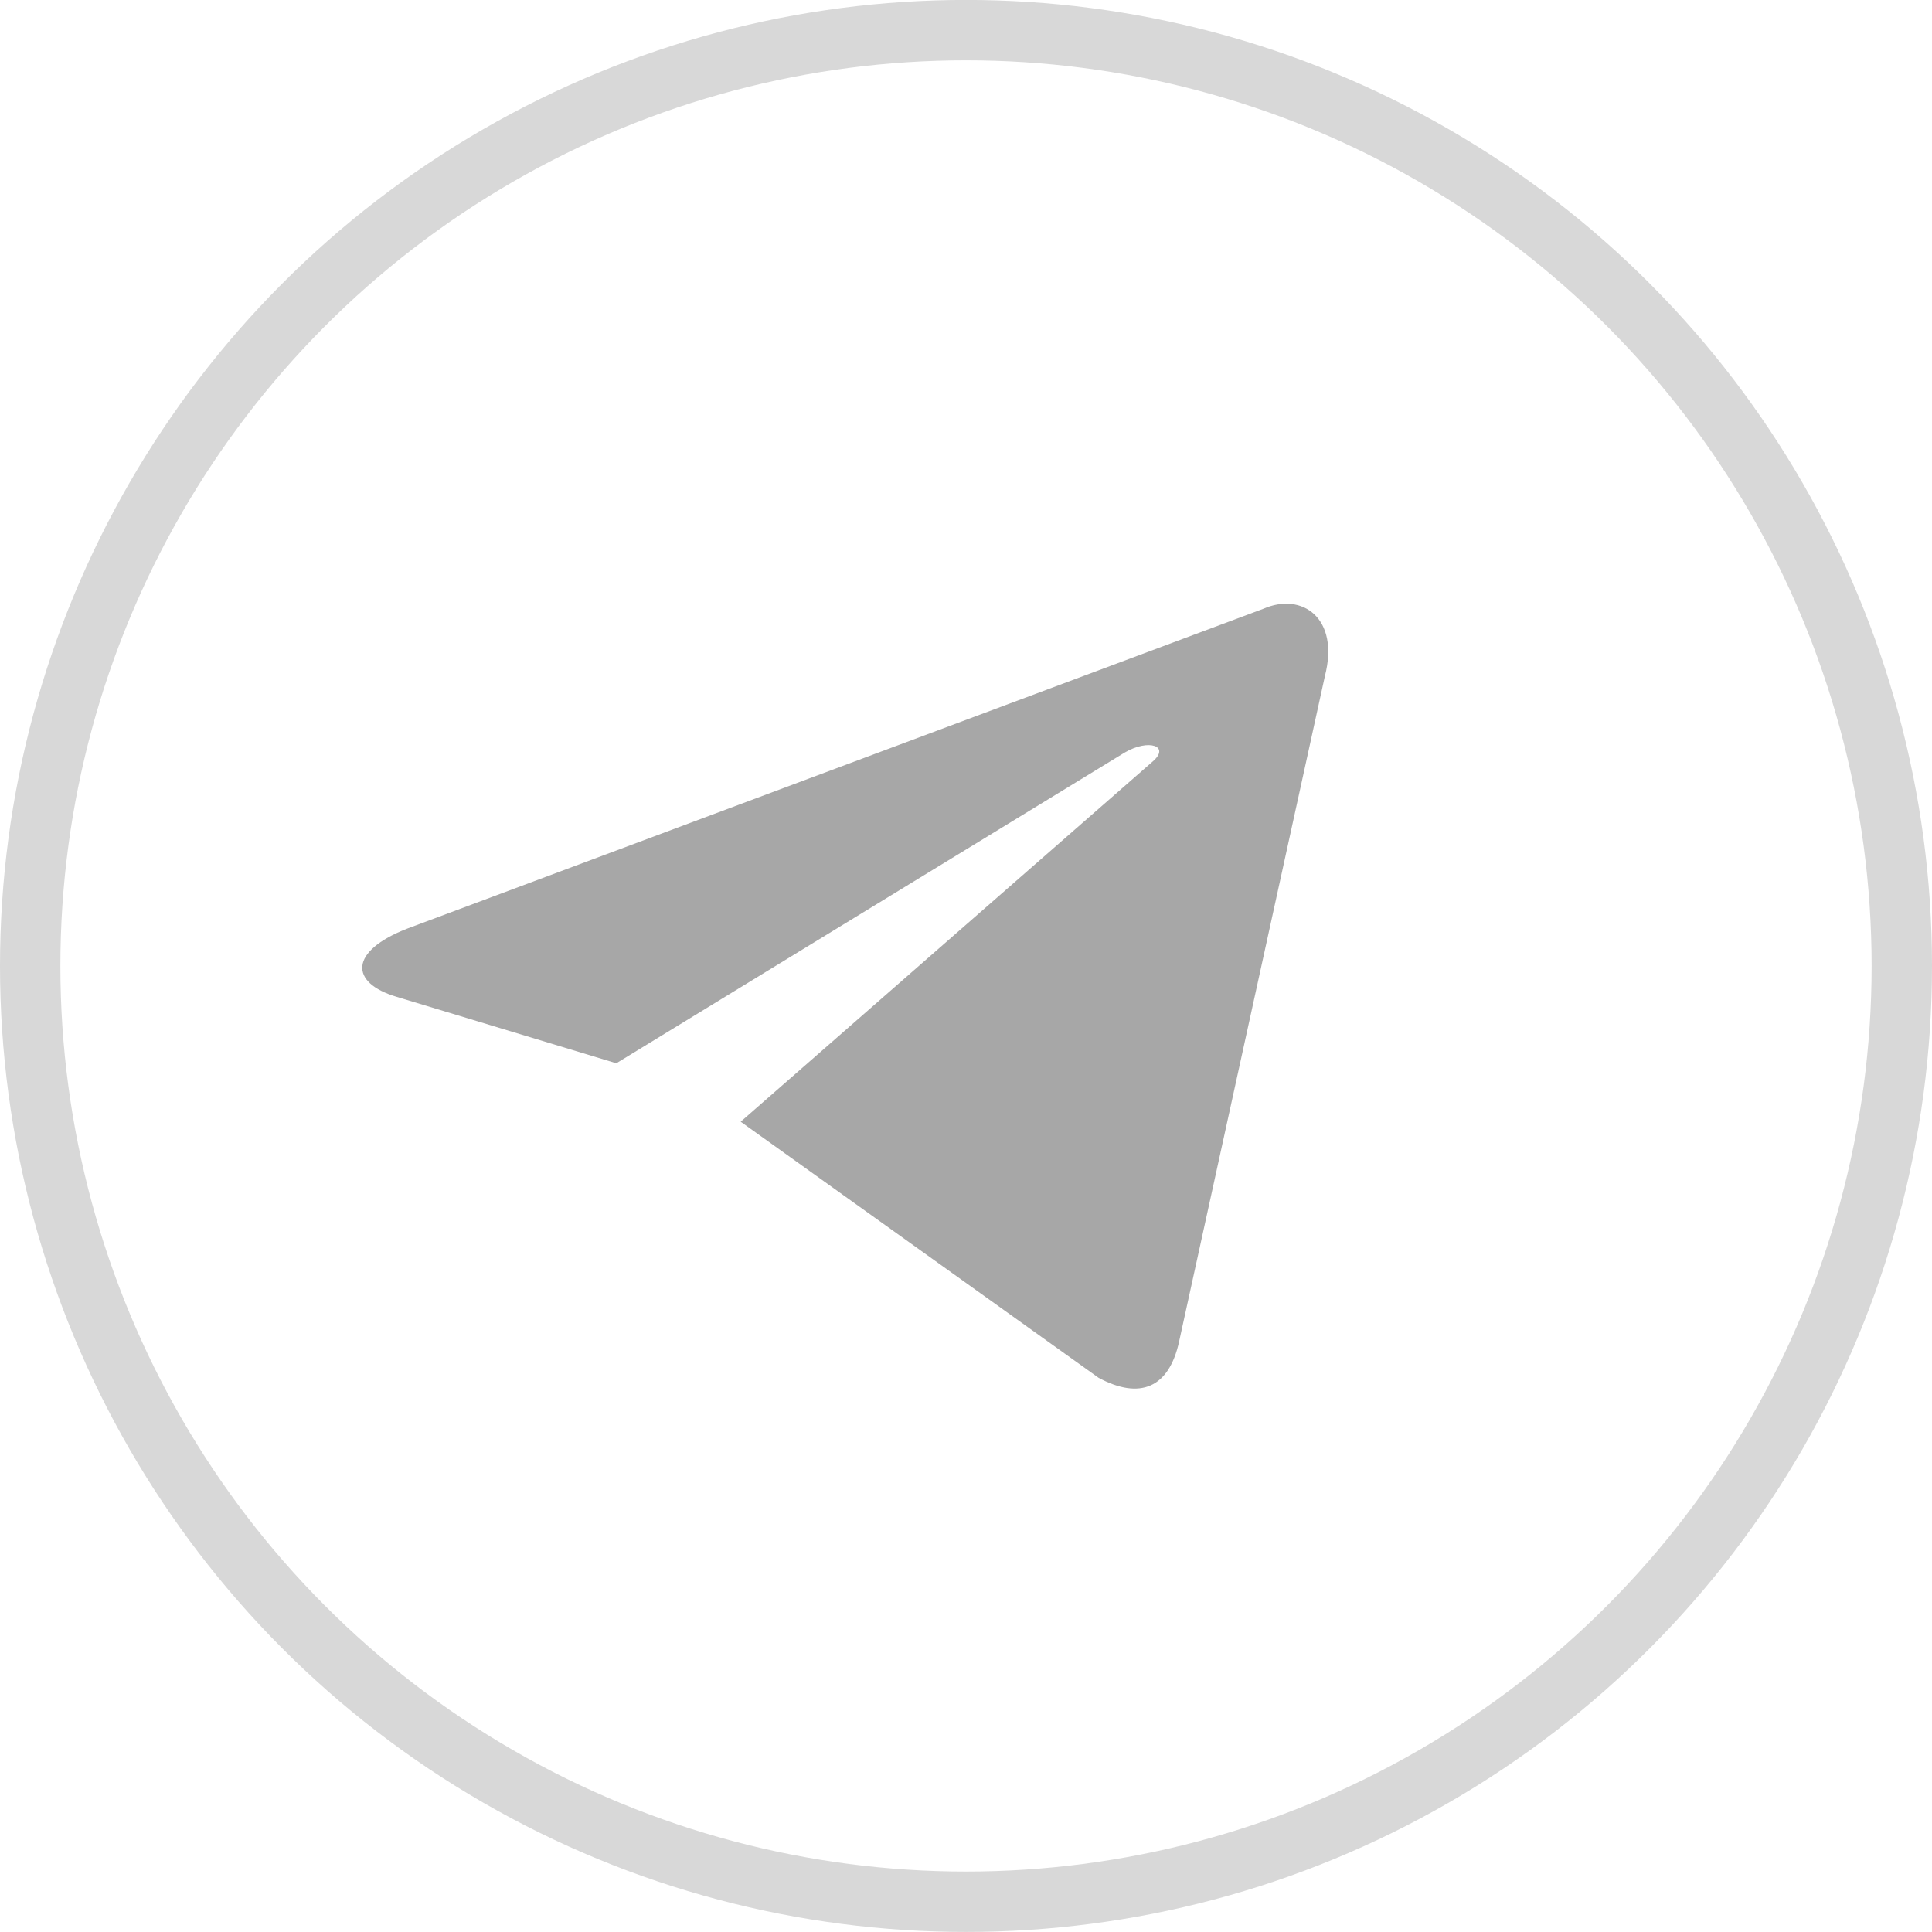 <svg width="32" height="32" viewBox="0 0 32 32" fill="none" xmlns="http://www.w3.org/2000/svg">
<circle cx="16" cy="15.999" r="15.5" stroke="#D8D8D8"/>
<path fill-rule="evenodd" clip-rule="evenodd" d="M12.268 18.579L18.198 22.822C18.874 23.184 19.363 22.997 19.531 22.214L21.945 11.196C22.192 10.236 21.567 9.801 20.92 10.085L6.747 15.38C5.78 15.755 5.785 16.278 6.571 16.511L10.208 17.611L18.628 12.465C19.025 12.231 19.39 12.357 19.091 12.614" fill="#A7A7A7"/>
</svg>
